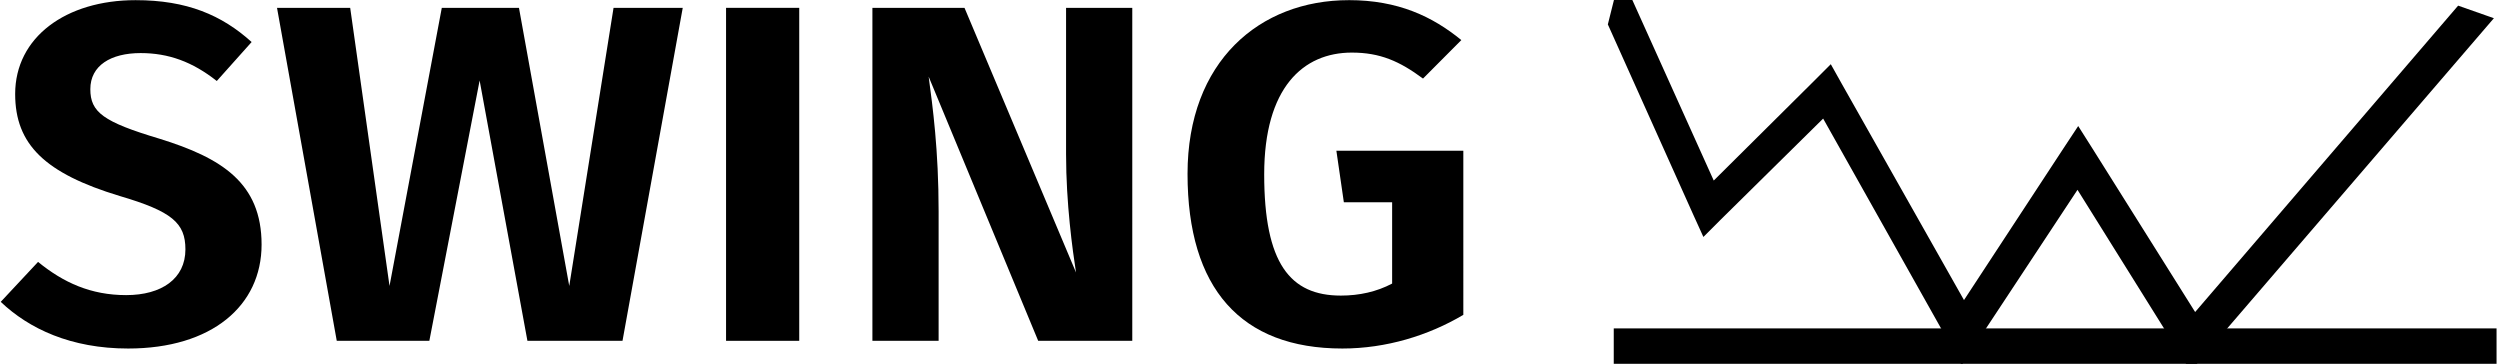<?xml version="1.0" encoding="UTF-8" standalone="no"?>
<svg
   xmlns:dc="http://purl.org/dc/elements/1.1/"
   xmlns:cc="http://creativecommons.org/ns#"
   xmlns:rdf="http://www.w3.org/1999/02/22-rdf-syntax-ns#"
   xmlns:svg="http://www.w3.org/2000/svg"
   xmlns="http://www.w3.org/2000/svg"
   xmlns:sodipodi="http://sodipodi.sourceforge.net/DTD/sodipodi-0.dtd"
   xmlns:inkscape="http://www.inkscape.org/namespaces/inkscape"
   width="193.345mm"
   height="28.137mm"
   viewBox="0 0 193.345 28.137"
   version="1.1"
   id="svg16"
   inkscape:version="1.0.1 (3bc2e813f5, 2020-09-07)"
   sodipodi:docname="SWING2.svg">
  <defs
     id="defs10">
    <marker
       style="overflow:visible"
       id="Arrow1Lend"
       refX="0"
       refY="0"
       orient="auto"
       inkscape:stockid="Arrow1Lend"
       inkscape:isstock="true">
      <path
         transform="matrix(-0.8,0,0,-0.8,-10,0)"
         style="fill:#000000;fill-opacity:1;fill-rule:evenodd;stroke:#000000;stroke-width:1pt;stroke-opacity:1"
         d="M 0,0 5,-5 -12.5,0 5,5 Z"
         id="path974" />
    </marker>
    <marker
       style="overflow:visible"
       id="Arrow1Mstart"
       refX="0"
       refY="0"
       orient="auto"
       inkscape:stockid="Arrow1Mstart"
       inkscape:isstock="true">
      <path
         transform="matrix(0.4,0,0,0.4,4,0)"
         style="fill:#000000;fill-opacity:1;fill-rule:evenodd;stroke:#000000;stroke-width:1pt;stroke-opacity:1"
         d="M 0,0 5,-5 -12.5,0 5,5 Z"
         id="path977" />
    </marker>
    <inkscape:path-effect
       effect="powerstroke"
       id="path-effect961"
       is_visible="true"
       lpeversion="1"
       offset_points="7,1.406"
       sort_points="true"
       interpolator_type="CubicBezierJohan"
       interpolator_beta="0.2"
       start_linecap_type="zerowidth"
       linejoin_type="extrp_arc"
       miter_limit="4"
       scale_width="1"
       end_linecap_type="zerowidth" />
    <inkscape:path-effect
       effect="powerstroke"
       id="path-effect949"
       is_visible="true"
       lpeversion="1"
       offset_points="9,1.406"
       sort_points="true"
       interpolator_type="CubicBezierJohan"
       interpolator_beta="0.2"
       start_linecap_type="zerowidth"
       linejoin_type="extrp_arc"
       miter_limit="4"
       scale_width="1"
       end_linecap_type="zerowidth" />
    <inkscape:path-effect
       effect="powerstroke"
       id="path-effect941"
       is_visible="true"
       lpeversion="1"
       offset_points="6,0.132"
       sort_points="true"
       interpolator_type="CubicBezierJohan"
       interpolator_beta="0.2"
       start_linecap_type="zerowidth"
       linejoin_type="extrp_arc"
       miter_limit="4"
       scale_width="1"
       end_linecap_type="zerowidth" />
    <inkscape:path-effect
       effect="powerstroke"
       id="path-effect937"
       is_visible="true"
       lpeversion="1"
       offset_points="4,0.132"
       sort_points="true"
       interpolator_type="CubicBezierJohan"
       interpolator_beta="0.2"
       start_linecap_type="zerowidth"
       linejoin_type="extrp_arc"
       miter_limit="4"
       scale_width="1"
       end_linecap_type="zerowidth" />
    <inkscape:path-effect
       effect="powerstroke"
       id="path-effect925"
       is_visible="true"
       lpeversion="1"
       offset_points="4,0.132"
       sort_points="true"
       interpolator_type="CubicBezierJohan"
       interpolator_beta="0.2"
       start_linecap_type="zerowidth"
       linejoin_type="extrp_arc"
       miter_limit="4"
       scale_width="1"
       end_linecap_type="zerowidth" />
    <inkscape:path-effect
       effect="powerstroke"
       id="path-effect34"
       is_visible="true"
       lpeversion="1"
       offset_points="1,0.132"
       sort_points="true"
       interpolator_type="CubicBezierJohan"
       interpolator_beta="0.2"
       start_linecap_type="zerowidth"
       linejoin_type="extrp_arc"
       miter_limit="4"
       scale_width="1"
       end_linecap_type="zerowidth" />
    <inkscape:path-effect
       effect="bspline"
       id="path-effect32"
       is_visible="true"
       lpeversion="1"
       weight="33.333"
       steps="2"
       helper_size="0"
       apply_no_weight="true"
       apply_with_weight="true"
       only_selected="false" />
    <inkscape:path-effect
       effect="powerstroke"
       id="path-effect28"
       is_visible="true"
       lpeversion="1"
       offset_points="1,0.132"
       sort_points="true"
       interpolator_type="CubicBezierJohan"
       interpolator_beta="0.2"
       start_linecap_type="zerowidth"
       linejoin_type="extrp_arc"
       miter_limit="4"
       scale_width="1"
       end_linecap_type="zerowidth" />
  </defs>
  <sodipodi:namedview
     id="base"
     pagecolor="#ffffff"
     bordercolor="#666666"
     borderopacity="1.0"
     inkscape:pageopacity="0.0"
     inkscape:pageshadow="2"
     inkscape:zoom="0.98994949"
     inkscape:cx="531.24412"
     inkscape:cy="240.17327"
     inkscape:document-units="mm"
     inkscape:current-layer="layer1"
     inkscape:document-rotation="0"
     showgrid="false"
     inkscape:window-width="1906"
     inkscape:window-height="2054"
     inkscape:window-x="274"
     inkscape:window-y="63"
     inkscape:window-maximized="0"
     inkscape:snap-text-baseline="true"
     showguides="true"
     inkscape:guide-bbox="true"
     inkscape:snap-nodes="true"
     inkscape:snap-bbox="false"
     inkscape:object-nodes="false"
     inkscape:snap-global="true">
    <sodipodi:guide
       position="113.579,-73.5"
       orientation="1,0"
       id="guide905" />
    <sodipodi:guide
       position="125.606,-102.633"
       orientation="1,0"
       id="guide907" />
  </sodipodi:namedview>
  <g
     inkscape:label="Layer 1"
     inkscape:groupmode="layer"
     id="layer1"
     transform="translate(147.875,-119.648)">
    <path
       id="rect18"
       style="fill:#000000;stroke-width:0.793;stroke-miterlimit:4;stroke-dasharray:none"
       d="m -23.071,145.044 h 68.274 v 3.169 h -68.274 z" />
    <g
       aria-label="Swing"
       id="text865"
       style="font-style:normal;font-variant:normal;font-weight:bold;font-stretch:normal;font-size:38.661px;line-height:1.25;font-family:'Fira Sans';-inkscape-font-specification:'Fira Sans Bold';fill:#000000;fill-opacity:1;stroke:none;stroke-width:0.967">
      <g
         aria-label="SWING"
         transform="scale(1.017,0.983)"
         id="text2631"
         style="font-style:normal;font-weight:normal;font-size:37.857px;line-height:1.25;font-family:sans-serif;fill:#000000;fill-opacity:1;stroke:none;stroke-width:0.915">
        <path
           d="m -135.089,121.729 c -5.3,0 -9.161,2.915 -9.161,7.382 0,3.975 2.271,6.246 7.95,8.026 3.975,1.211 4.997,2.12 4.997,4.202 0,2.309 -1.817,3.596 -4.505,3.596 -2.688,0 -4.77,-0.984 -6.701,-2.612 l -2.839,3.142 c 2.158,2.12 5.338,3.672 9.691,3.672 6.36,0 10.146,-3.369 10.146,-8.177 0,-4.846 -3.029,-6.814 -7.761,-8.329 -4.278,-1.325 -5.262,-2.082 -5.262,-3.899 0,-1.855 1.552,-2.839 3.824,-2.839 2.12,0 3.937,0.681 5.792,2.196 l 2.65,-3.066 c -2.271,-2.12 -4.921,-3.294 -8.821,-3.294 z"
           style="font-style:normal;font-variant:normal;font-weight:600;font-stretch:normal;font-family:'Fira Sans';-inkscape-font-specification:'Fira Sans Semi-Bold';stroke-width:0.915"
           id="path2697" />
        <path
           d="m -93.484,122.334 h -5.262 l -3.369,21.881 -3.824,-21.881 h -5.868 l -3.975,21.881 -2.991,-21.881 h -5.565 l 4.543,26.197 h 7.041 l 3.824,-20.481 3.634,20.481 h 7.231 z"
           style="font-style:normal;font-variant:normal;font-weight:600;font-stretch:normal;font-family:'Fira Sans';-inkscape-font-specification:'Fira Sans Semi-Bold';stroke-width:0.915"
           id="path2699" />
        <path
           d="m -84.625,122.334 h -5.565 v 26.197 h 5.565 z"
           style="font-style:normal;font-variant:normal;font-weight:600;font-stretch:normal;font-family:'Fira Sans';-inkscape-font-specification:'Fira Sans Semi-Bold';stroke-width:0.915"
           id="path2701" />
        <path
           d="m -59.299,122.334 h -5.035 v 11.509 c 0,3.899 0.492,7.534 0.757,9.313 l -8.48,-20.821 h -7.004 v 26.197 h 5.035 v -10.184 c 0,-4.846 -0.454,-8.253 -0.757,-10.6 l 8.329,20.783 h 7.155 z"
           style="font-style:normal;font-variant:normal;font-weight:600;font-stretch:normal;font-family:'Fira Sans';-inkscape-font-specification:'Fira Sans Semi-Bold';stroke-width:0.915"
           id="path2703" />
        <path
           d="m -42.831,121.729 c -6.776,0 -12.266,4.808 -12.266,13.666 0,9.01 4.051,13.742 11.774,13.742 3.331,0 6.549,-1.022 9.199,-2.65 V 133.578 h -9.654 l 0.568,4.051 h 3.672 v 6.398 c -1.174,0.644 -2.499,0.946 -3.899,0.946 -3.861,0 -5.83,-2.536 -5.83,-9.54 0,-6.814 2.953,-9.578 6.663,-9.578 2.158,0 3.634,0.681 5.414,2.044 l 2.915,-3.029 c -2.196,-1.855 -4.808,-3.142 -8.556,-3.142 z"
           style="font-style:normal;font-variant:normal;font-weight:600;font-stretch:normal;font-family:'Fira Sans';-inkscape-font-specification:'Fira Sans Semi-Bold';stroke-width:0.915"
           id="path2705" />
      </g>
    </g>
    <path
       style="font-style:normal;font-variant:normal;font-weight:bold;font-stretch:normal;font-size:38.661px;line-height:1.25;font-family:'Fira Sans';-inkscape-font-specification:'Fira Sans Bold';fill:#000000;fill-opacity:1;fill-rule:nonzero;stroke:#000000;stroke-width:2.5;stroke-linecap:butt;stroke-linejoin:miter;stroke-miterlimit:4;stroke-dasharray:none;stroke-opacity:1"
       d="m -22.21,121.418 c 1.585,3.523 3.813,8.486 6.42,14.3 0.011,0.025 0.023,0.051 0.034,0.076 1.2e-5,3e-5 0.009,0.02 0.009,0.02 -3e-6,0 0.017,-0.017 0.017,-0.017 2.793,-2.757 5.893,-5.815 9.141,-9.018 3.393,6.038 6.926,12.324 10.458,18.61 l 0.058,0.103 0.067,-0.101 c 2.982,-4.517 5.964,-9.035 8.83,-13.377 3.12,4.998 6.099,9.77 8.785,14.073 l 0.093,0.149 c -10e-6,3e-5 0.121,-0.141 0.121,-0.141 1.351,-1.571 2.672,-3.106 3.957,-4.601 6.853,-7.969 12.719,-14.793 17.077,-19.865 l -0.117,-0.041 -0.117,-0.041 c -5.15,5.995 -12.398,14.44 -20.887,24.334 -2.699,-4.3 -5.691,-9.062 -8.823,-14.048 3e-5,4e-5 -0.086,-0.136 -0.086,-0.136 2e-5,-3e-5 -0.089,0.135 -0.089,0.135 -2.856,4.355 -5.829,8.889 -8.802,13.424 -3.54,-6.264 -7.079,-12.527 -10.478,-18.543 -5.75e-5,-1e-4 -0.027,-0.048 -0.027,-0.048 9.1e-6,-1e-5 -0.043,0.043 -0.043,0.043 -3.24,3.218 -6.335,6.292 -9.125,9.061 -2.635,-5.836 -4.883,-10.818 -6.473,-14.352 z"
       id="path939"
       sodipodi:nodetypes="csccccccscsccsccccccccsscccc" />
  </g>
</svg>
